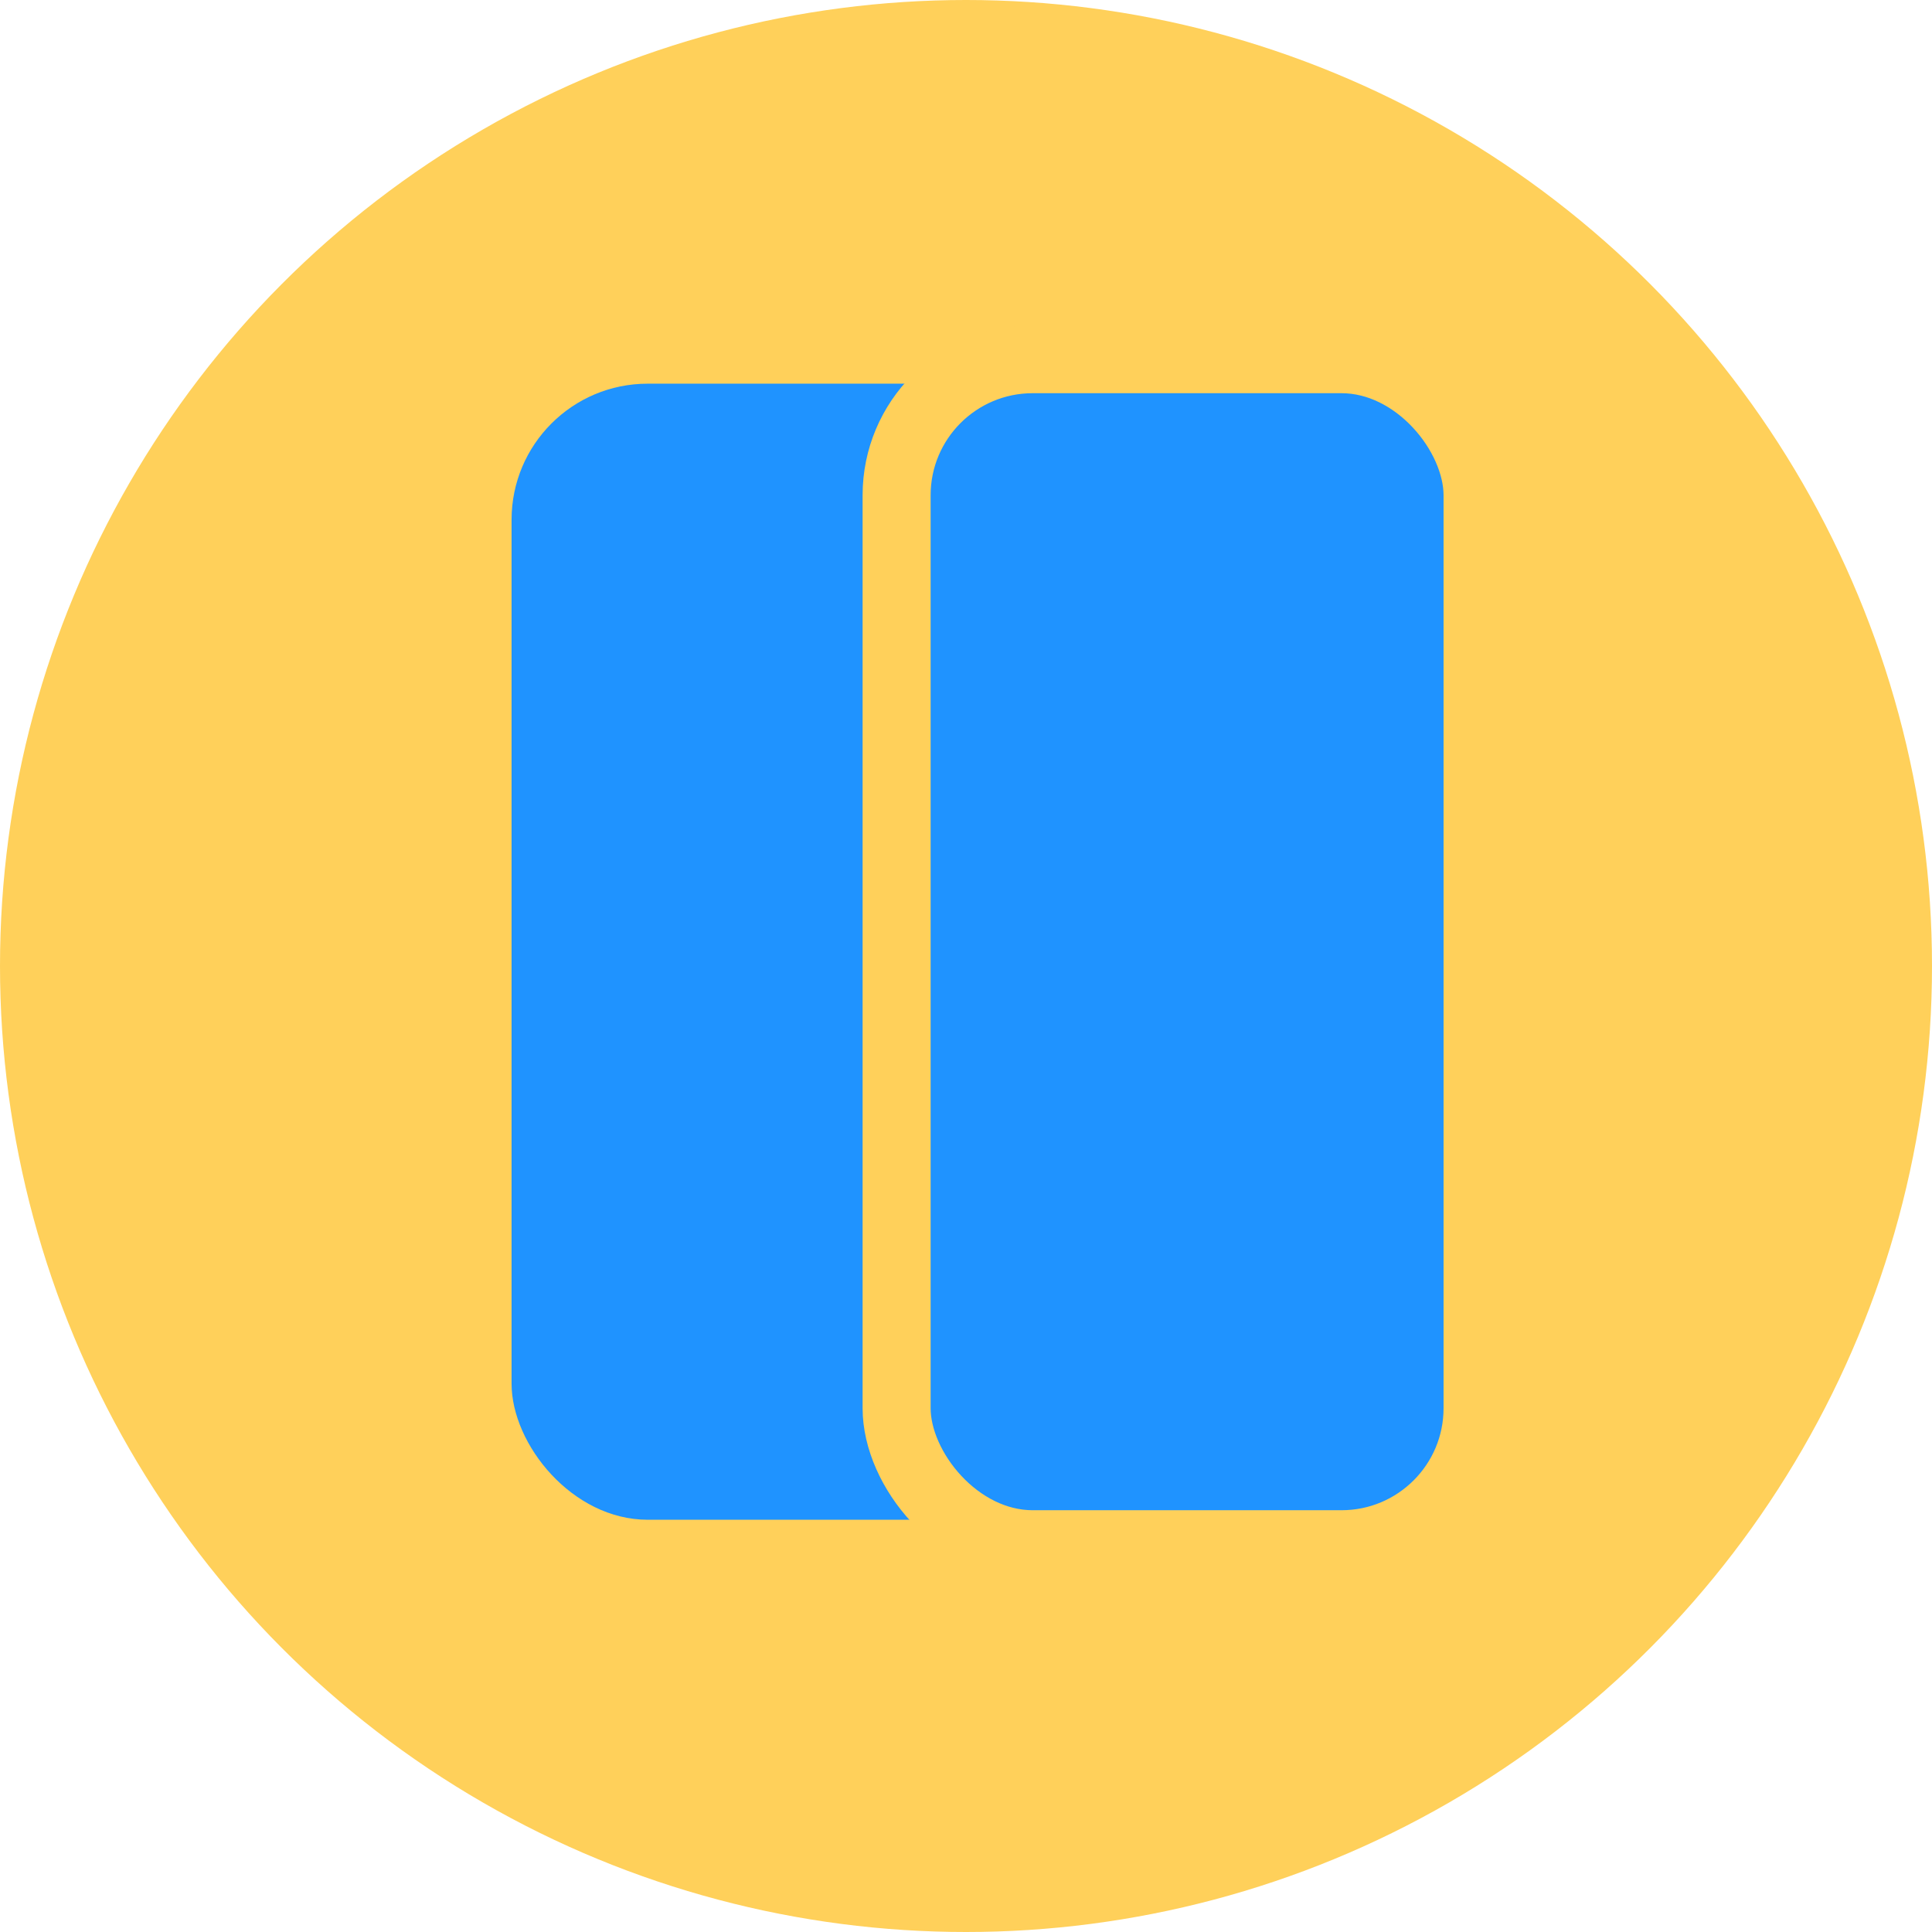 <svg xmlns="http://www.w3.org/2000/svg" viewBox="0 0 14.2 14.2"><defs><style>.cls-1{fill:#ffd05a;}.cls-2,.cls-3{fill:#1f93ff;}.cls-3{stroke:#ffd05a;stroke-miterlimit:10;stroke-width:0.5px;}</style></defs><title>icon-loan-02</title><g id="Layer_2" data-name="Layer 2"><g id="레이어_6" data-name="레이어 6"><g id="레이어_7" data-name="레이어 7"><circle class="cls-1" cx="7.1" cy="7.1" r="7.1"/><rect class="cls-2" x="3.76" y="2.82" width="4.1" height="8.35" rx="1"/><rect class="cls-3" x="6.59" y="2.64" width="4.27" height="8.71" rx="1"/></g></g></g></svg>